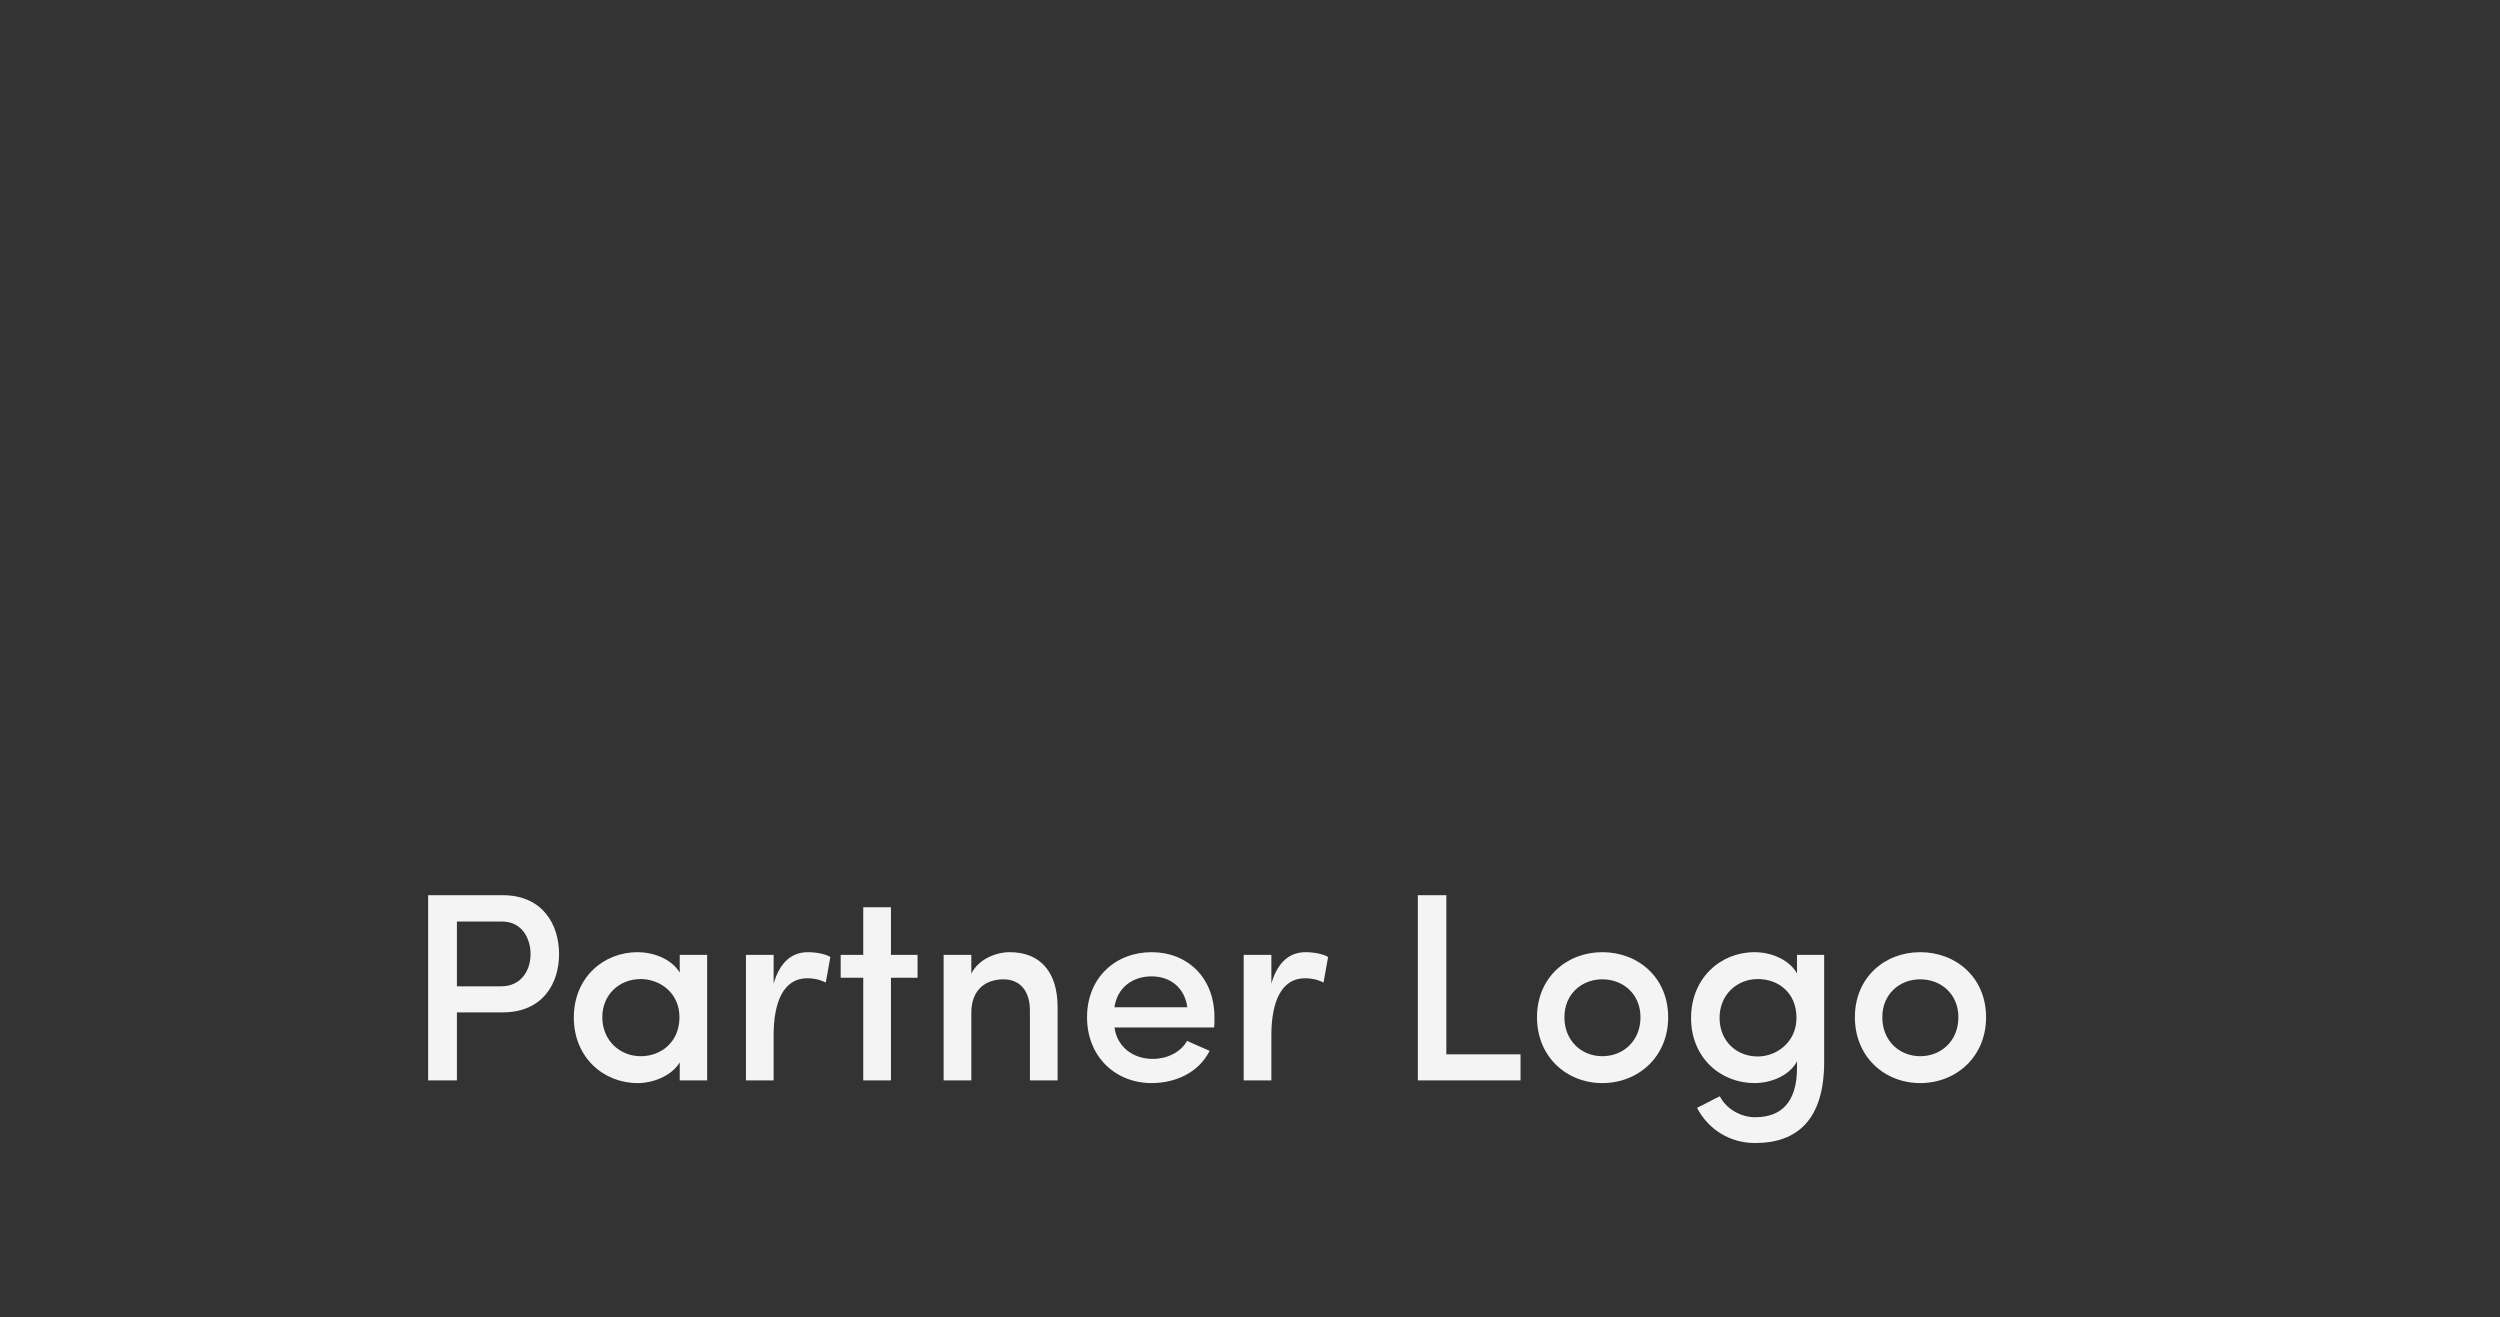 <svg width="93" height="49" viewBox="0 0 93 49" fill="none" xmlns="http://www.w3.org/2000/svg">
<rect x="0" y="0" width="93" height="49" fill="#333333" stroke="none"/>
<rect width="93" height="49"/>
<path d="M18.677 34.281C19.417 34.281 19.737 34.911 19.737 35.491C19.737 36.081 19.407 36.691 18.637 36.691H16.997V34.281H18.677ZM15.927 40.191H16.997V37.661H18.697C20.187 37.661 20.797 36.591 20.797 35.491C20.797 34.391 20.187 33.301 18.697 33.301H15.927V40.191ZM25.286 40.191H26.306V35.521H25.286V36.181C24.966 35.651 24.276 35.421 23.716 35.421C22.456 35.421 21.346 36.361 21.346 37.851C21.346 39.341 22.456 40.291 23.716 40.291C24.296 40.291 24.976 40.031 25.286 39.521V40.191ZM22.406 37.841C22.406 36.981 23.056 36.421 23.836 36.421C24.536 36.421 25.276 36.921 25.276 37.841C25.276 38.761 24.596 39.291 23.836 39.291C23.056 39.291 22.406 38.701 22.406 37.841ZM28.779 38.511C28.779 37.271 29.149 36.391 30.029 36.391C30.229 36.391 30.459 36.421 30.719 36.551L30.889 35.601C30.739 35.501 30.389 35.421 30.059 35.421C29.479 35.421 29.019 35.761 28.779 36.591V35.521H27.749V40.191H28.779V38.511ZM33.143 33.751H32.113V35.521H31.273V36.371H32.113V40.191H33.143V36.371H34.133V35.521H33.143V33.751ZM36.133 37.681C36.133 36.761 36.723 36.431 37.333 36.431C37.933 36.431 38.313 36.851 38.313 37.591V40.191H39.343V37.471C39.343 36.151 38.693 35.421 37.563 35.421C37.043 35.421 36.403 35.681 36.133 36.221V35.521H35.103V40.191H36.133V37.681ZM45.178 37.841C45.178 36.361 44.168 35.421 42.838 35.421C41.508 35.421 40.438 36.361 40.438 37.841C40.438 39.321 41.508 40.291 42.838 40.291C43.718 40.291 44.588 39.911 44.998 39.091C44.728 38.971 44.418 38.841 44.158 38.721C43.918 39.151 43.408 39.391 42.888 39.391C42.138 39.391 41.558 38.941 41.458 38.221H45.168C45.178 38.121 45.178 37.951 45.178 37.841ZM41.458 37.471C41.558 36.751 42.118 36.321 42.838 36.321C43.538 36.321 44.068 36.741 44.168 37.471H41.458ZM47.295 38.511C47.295 37.271 47.665 36.391 48.545 36.391C48.745 36.391 48.975 36.421 49.235 36.551L49.405 35.601C49.255 35.501 48.905 35.421 48.575 35.421C47.995 35.421 47.535 35.761 47.295 36.591V35.521H46.265V40.191H47.295V38.511ZM52.744 40.191H56.564V39.221H53.804V33.301H52.744V40.191ZM59.606 39.291C58.836 39.291 58.196 38.721 58.196 37.841C58.196 36.981 58.836 36.431 59.606 36.431C60.386 36.431 61.026 36.981 61.026 37.841C61.026 38.721 60.386 39.291 59.606 39.291ZM59.606 40.291C60.936 40.291 62.056 39.321 62.056 37.841C62.056 36.361 60.936 35.421 59.606 35.421C58.286 35.421 57.176 36.361 57.176 37.841C57.176 39.321 58.286 40.291 59.606 40.291ZM66.829 37.861C66.829 38.771 66.088 39.301 65.388 39.301C64.609 39.301 63.968 38.741 63.968 37.861C63.968 37.011 64.609 36.421 65.388 36.421C66.159 36.421 66.829 36.931 66.829 37.861ZM63.978 40.781C63.798 40.861 63.309 41.131 63.129 41.211C63.569 42.051 64.388 42.521 65.288 42.521C66.859 42.521 67.859 41.651 67.859 39.501V35.521H66.849V36.211C66.558 35.701 65.898 35.421 65.269 35.421C64.008 35.421 62.908 36.381 62.908 37.871C62.908 39.351 64.008 40.291 65.269 40.291C65.898 40.291 66.579 40.001 66.849 39.481C66.849 39.561 66.849 39.641 66.849 39.721C66.849 41.031 66.239 41.561 65.288 41.561C64.778 41.561 64.228 41.271 63.978 40.781ZM71.432 39.291C70.662 39.291 70.022 38.721 70.022 37.841C70.022 36.981 70.662 36.431 71.432 36.431C72.212 36.431 72.852 36.981 72.852 37.841C72.852 38.721 72.212 39.291 71.432 39.291ZM71.432 40.291C72.762 40.291 73.882 39.321 73.882 37.841C73.882 36.361 72.762 35.421 71.432 35.421C70.112 35.421 69.002 36.361 69.002 37.841C69.002 39.321 70.112 40.291 71.432 40.291Z" fill="#F4F4F4"/>
</svg>
